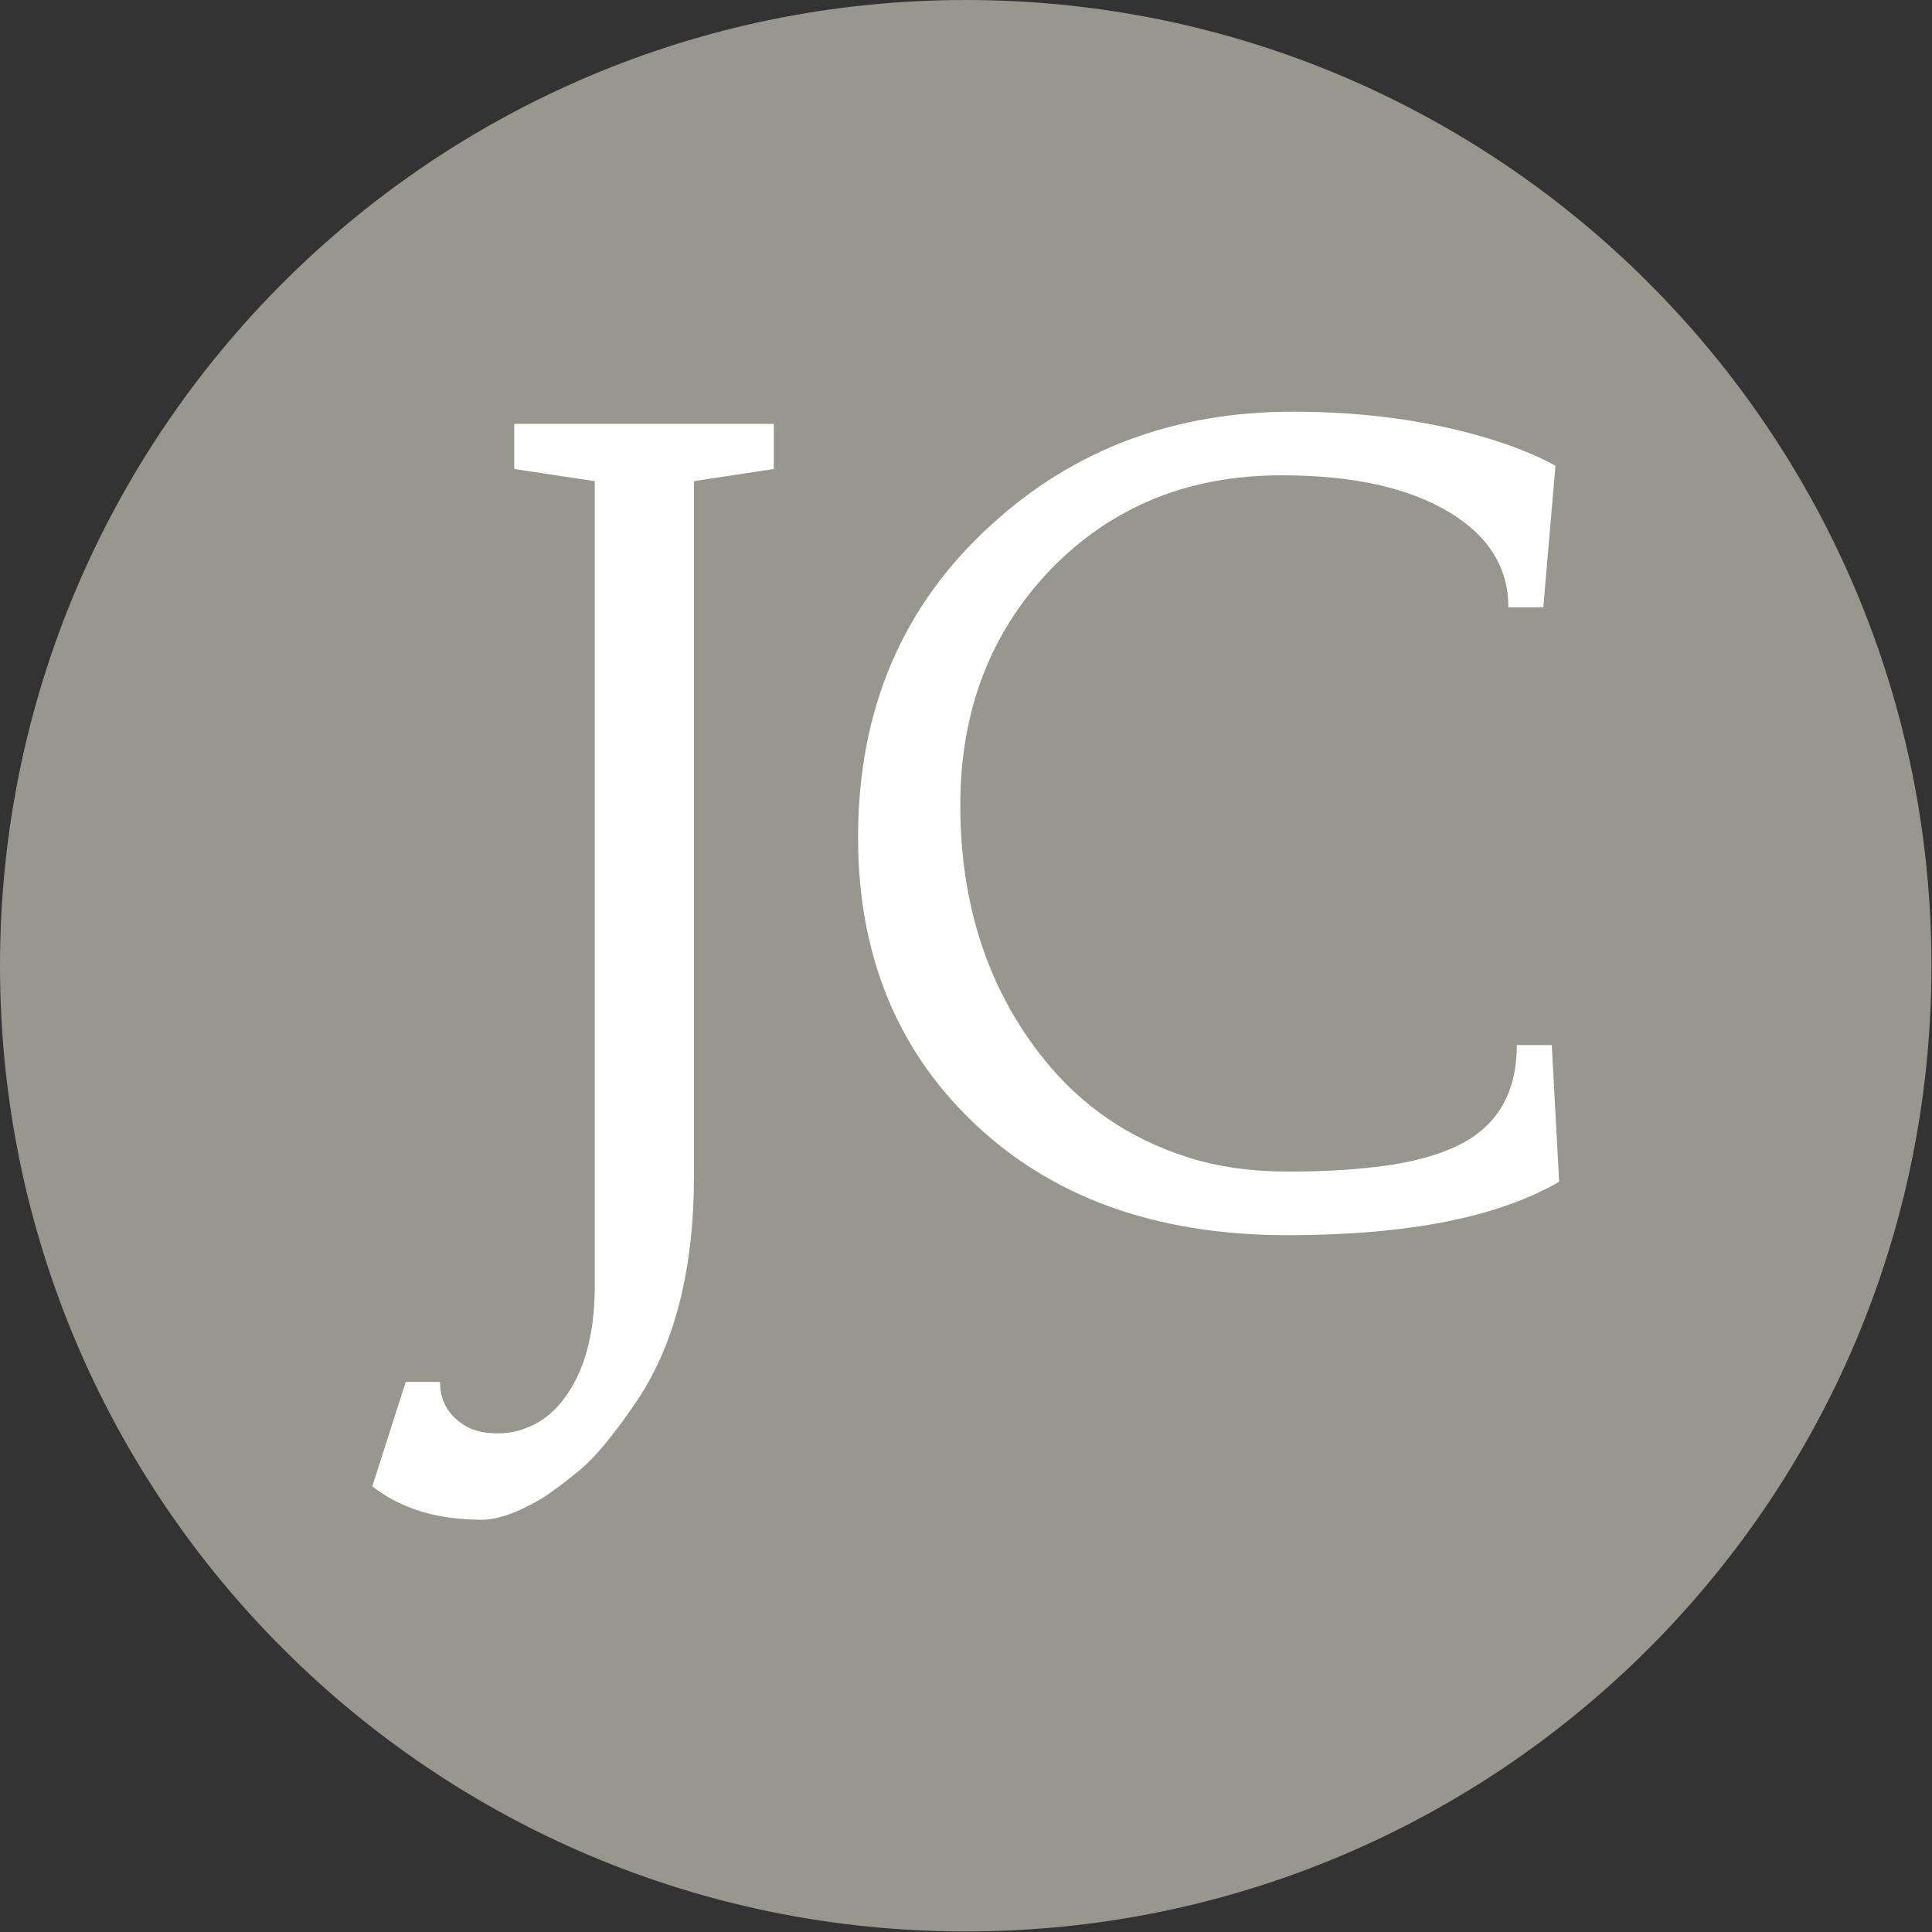 <svg xmlns="http://www.w3.org/2000/svg" version="1.1" xmlns:xlink="http://www.w3.org/1999/xlink" xmlns:svgjs="http://svgjs.dev/svgjs" width="1500" height="1500" viewBox="0 0 1500 1500"><rect x="0" y="0" width="1500" height="1500" fill="#333333" stroke="none"/><g transform="matrix(1,0,0,1,-0.213,-0.213)"><svg viewBox="0 0 334 334" data-background-color="#ffffff" preserveAspectRatio="xMidYMid meet" height="1500" width="1500" xmlns="http://www.w3.org/2000/svg" xmlns:xlink="http://www.w3.org/1999/xlink"><g id="tight-bounds" transform="matrix(1,0,0,1,0.047,0.048)"><svg viewBox="0 0 333.905 333.905" height="333.905" width="333.905"><g><svg></svg></g><g><svg viewBox="0 0 333.905 333.905" height="333.905" width="333.905"><g><path d="M0 166.952c0-92.205 74.747-166.952 166.952-166.952 92.205 0 166.952 74.747 166.953 166.952 0 92.205-74.747 166.952-166.953 166.953-92.205 0-166.952-74.747-166.952-166.953zM166.952 316.63c82.665 0 149.677-67.013 149.678-149.678 0-82.665-67.013-149.677-149.678-149.677-82.665 0-149.677 67.013-149.677 149.677 0 82.665 67.013 149.677 149.677 149.678z" data-fill-palette-color="tertiary" fill="#97978d" stroke="transparent"></path><ellipse rx="160.274" ry="160.274" cx="166.952" cy="166.952" fill="#97978d" stroke="transparent" stroke-width="0" fill-opacity="1" data-fill-palette-color="tertiary"></ellipse></g><g transform="matrix(1,0,0,1,64.348,71.173)"><svg viewBox="0 0 205.208 191.558" height="191.558" width="205.208"><g><svg viewBox="0 0 205.208 191.558" height="191.558" width="205.208"><g><svg viewBox="0 0 205.208 191.558" height="191.558" width="205.208"><g id="textblocktransform"><svg viewBox="0 0 205.208 191.558" height="191.558" width="205.208" id="textblock"><g><svg viewBox="0 0 205.208 191.558" height="191.558" width="205.208"><g transform="matrix(1,0,0,1,0,0)"><svg width="205.208" viewBox="-3.83 -37.38 54.68 51.05" height="191.558" data-palette-color="#ffffff"><path d="M10.99-34.18L10.99-2.17Q10.99 4.15 8.45 8.06L8.45 8.06Q6.88 10.4 5.8 11.32 4.71 12.23 3.96 12.7L3.96 12.7Q2.32 13.67 1.2 13.67L1.2 13.67Q-1.86 13.67-3.83 12.13L-3.83 12.13-2.29 7.32-0.71 7.32Q-0.71 8.72 0.59 9.42L0.59 9.42Q1.12 9.69 1.97 9.69 2.81 9.69 3.61 9.29 4.42 8.89 5.03 8.06L5.03 8.06Q6.42 6.18 6.42 2.88L6.42 2.88 6.42-34.18 2.71-34.74 2.71-36.82 14.67-36.82 14.67-34.74 10.99-34.18ZM38.57-37.38L38.57-37.38Q43.53-37.38 47.65-36.13L47.65-36.13Q49.46-35.57 50.68-34.89L50.68-34.89 50.12-28.37 48.51-28.37Q48.51-31.08 45.85-32.71L45.85-32.71Q43.02-34.45 38.06-34.45L38.06-34.45Q31.64-34.45 27.44-30.13L27.44-30.13Q23.26-25.78 23.26-19.26L23.26-19.26Q23.26-12.35 27.12-7.54L27.12-7.54Q29.73-4.3 33.74-3.03L33.74-3.03Q35.79-2.37 38.4-2.37 41.01-2.37 43.04-2.67 45.07-2.98 46.36-3.66L46.36-3.66Q48.9-5 48.9-8.2L48.9-8.2 50.51-8.2 50.85-1.9Q46.6 0.56 38.33 0.56L38.33 0.56Q29.2 0.56 23.75-4.74L23.75-4.74Q18.55-9.79 18.55-17.77L18.55-17.77Q18.55-26.61 24.7-32.18L24.7-32.18Q30.39-37.38 38.57-37.38Z" opacity="1" transform="matrix(1,0,0,1,0,0)" fill="#ffffff" class="wordmark-text-0" data-fill-palette-color="quaternary" id="text-0"></path></svg></g></svg></g></svg></g></svg></g></svg></g></svg></g></svg></g><defs></defs></svg><rect width="333.905" height="333.905" fill="none" stroke="none" visibility="hidden"></rect></g></svg></g></svg>